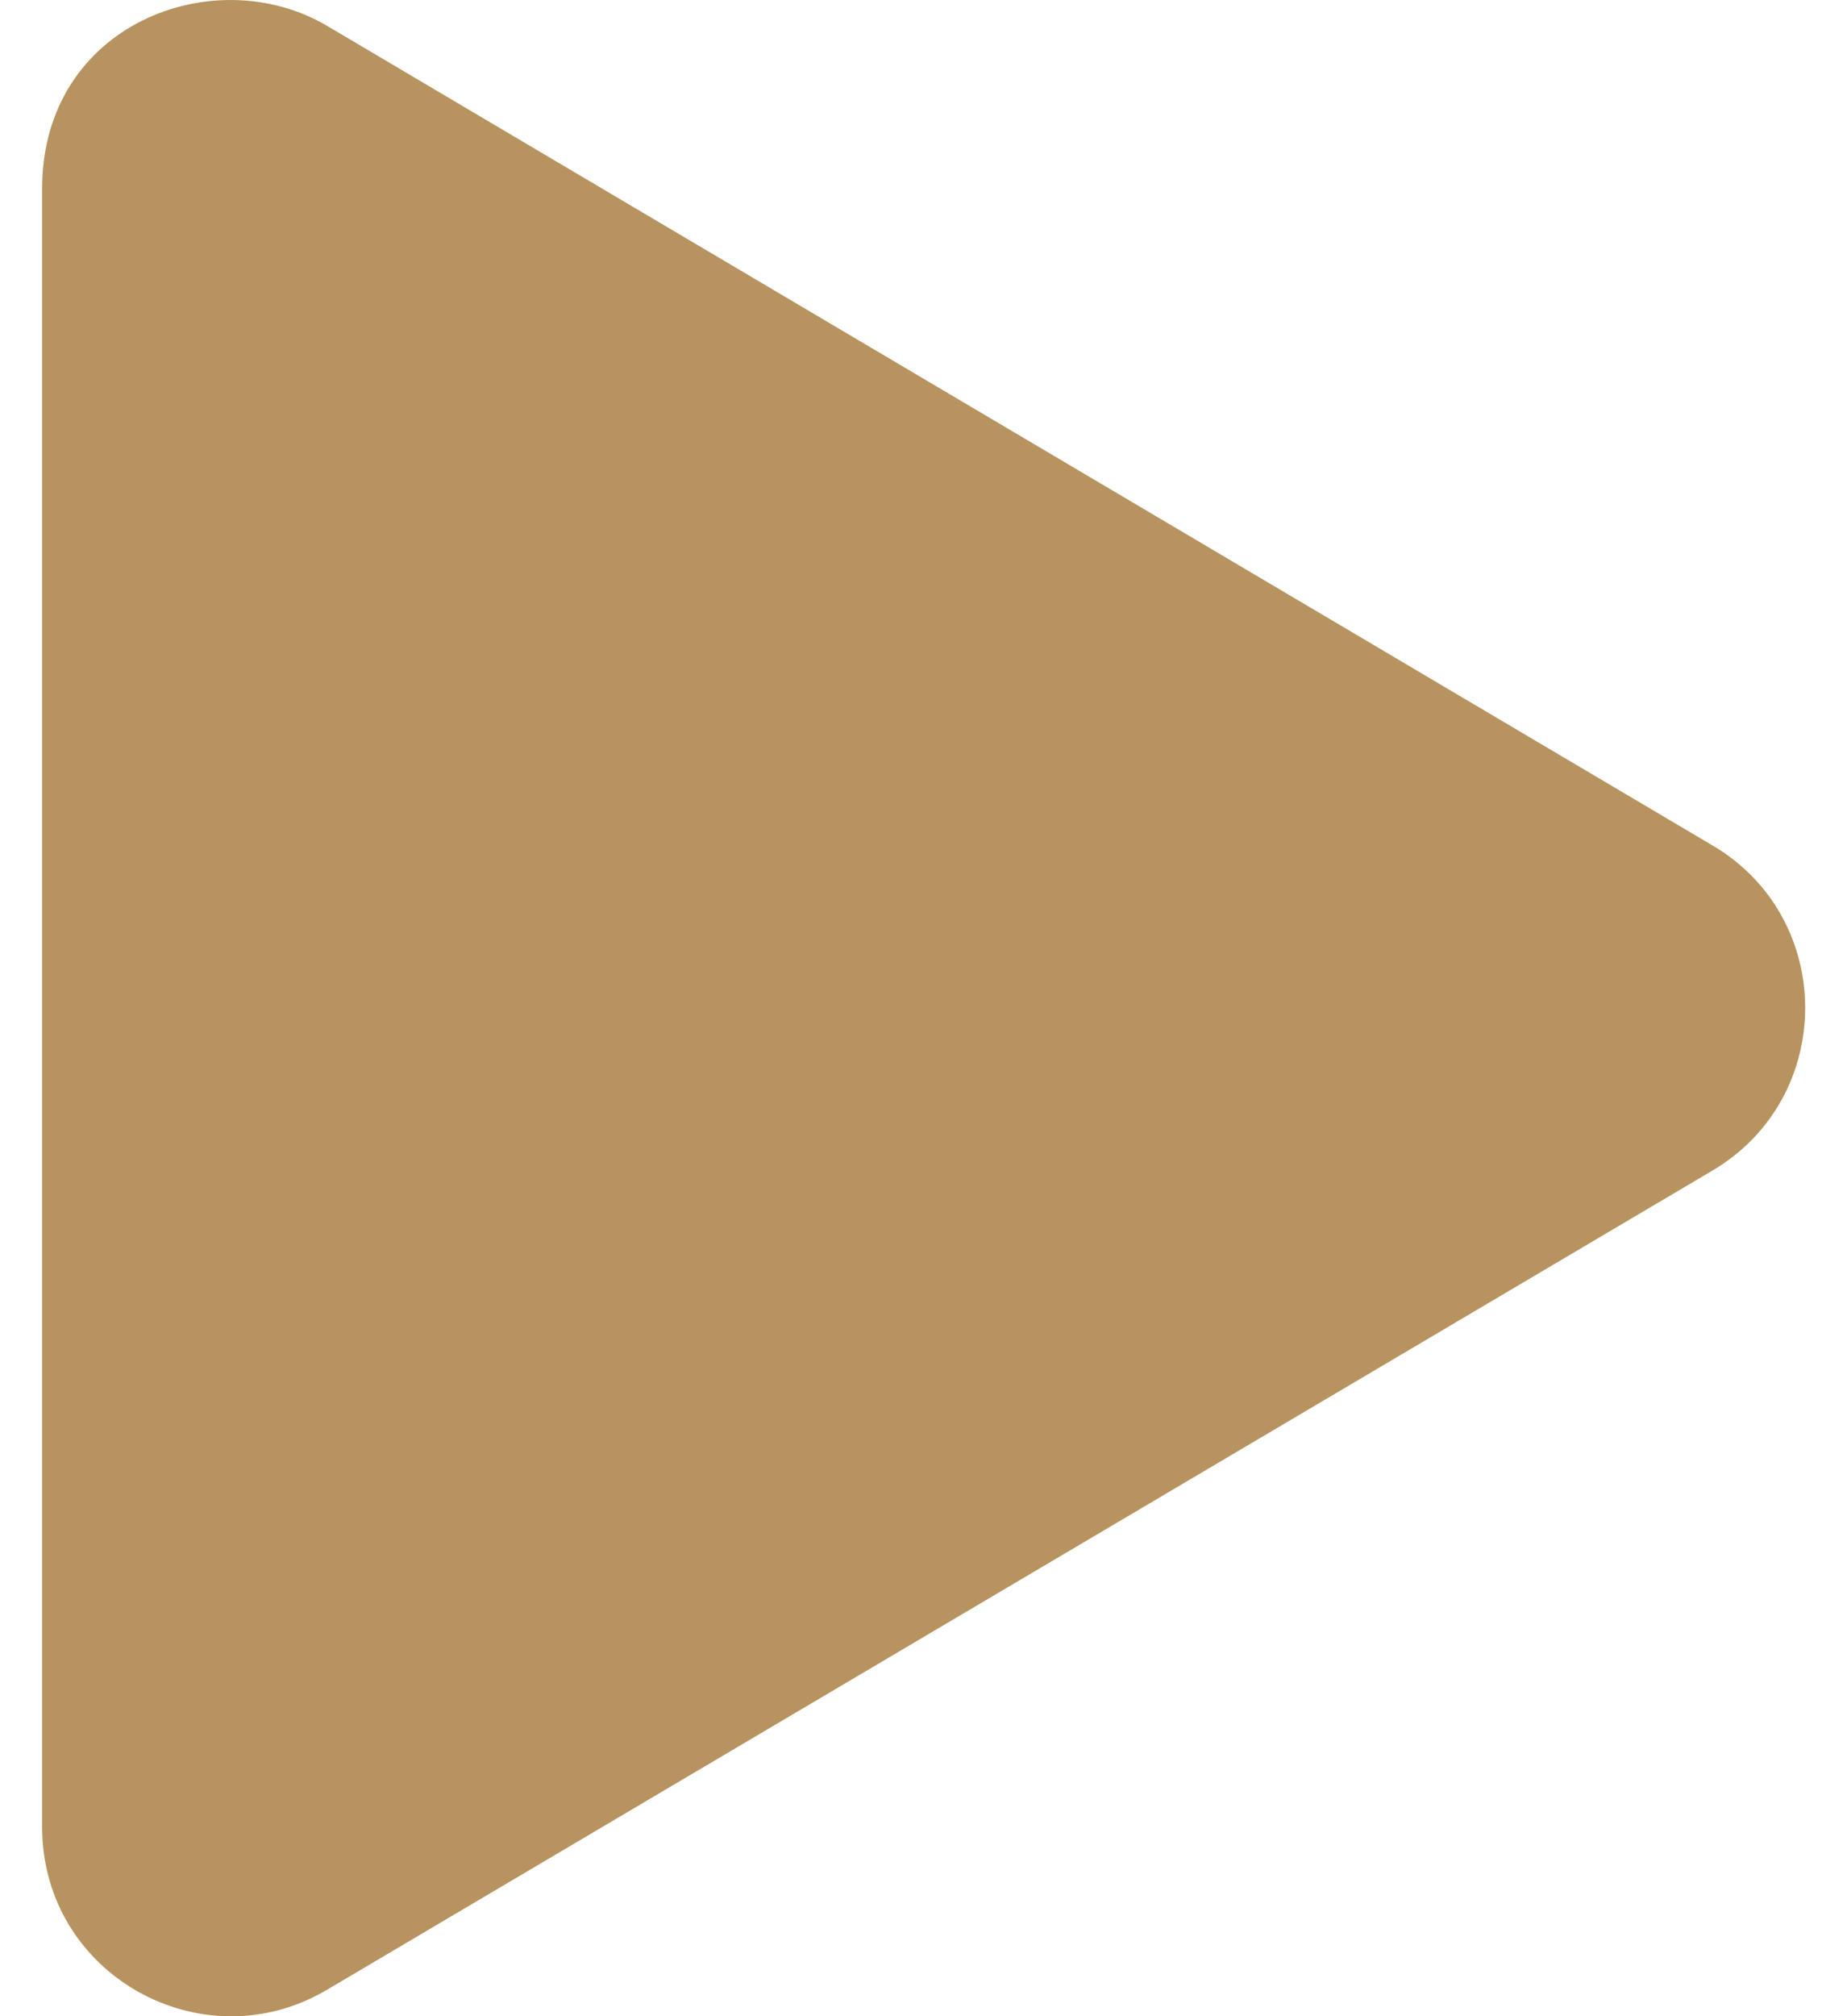 <svg width="33" height="36" viewBox="0 0 33 36" fill="none" xmlns="http://www.w3.org/2000/svg">
<path d="M30.594 15.094L5.844 0.462C3.833 -0.726 0.753 0.427 0.753 3.366V32.623C0.753 35.26 3.615 36.849 5.844 35.527L30.594 20.902C32.802 19.601 32.809 16.395 30.594 15.094Z" fill="#B7935F"/>
</svg>
